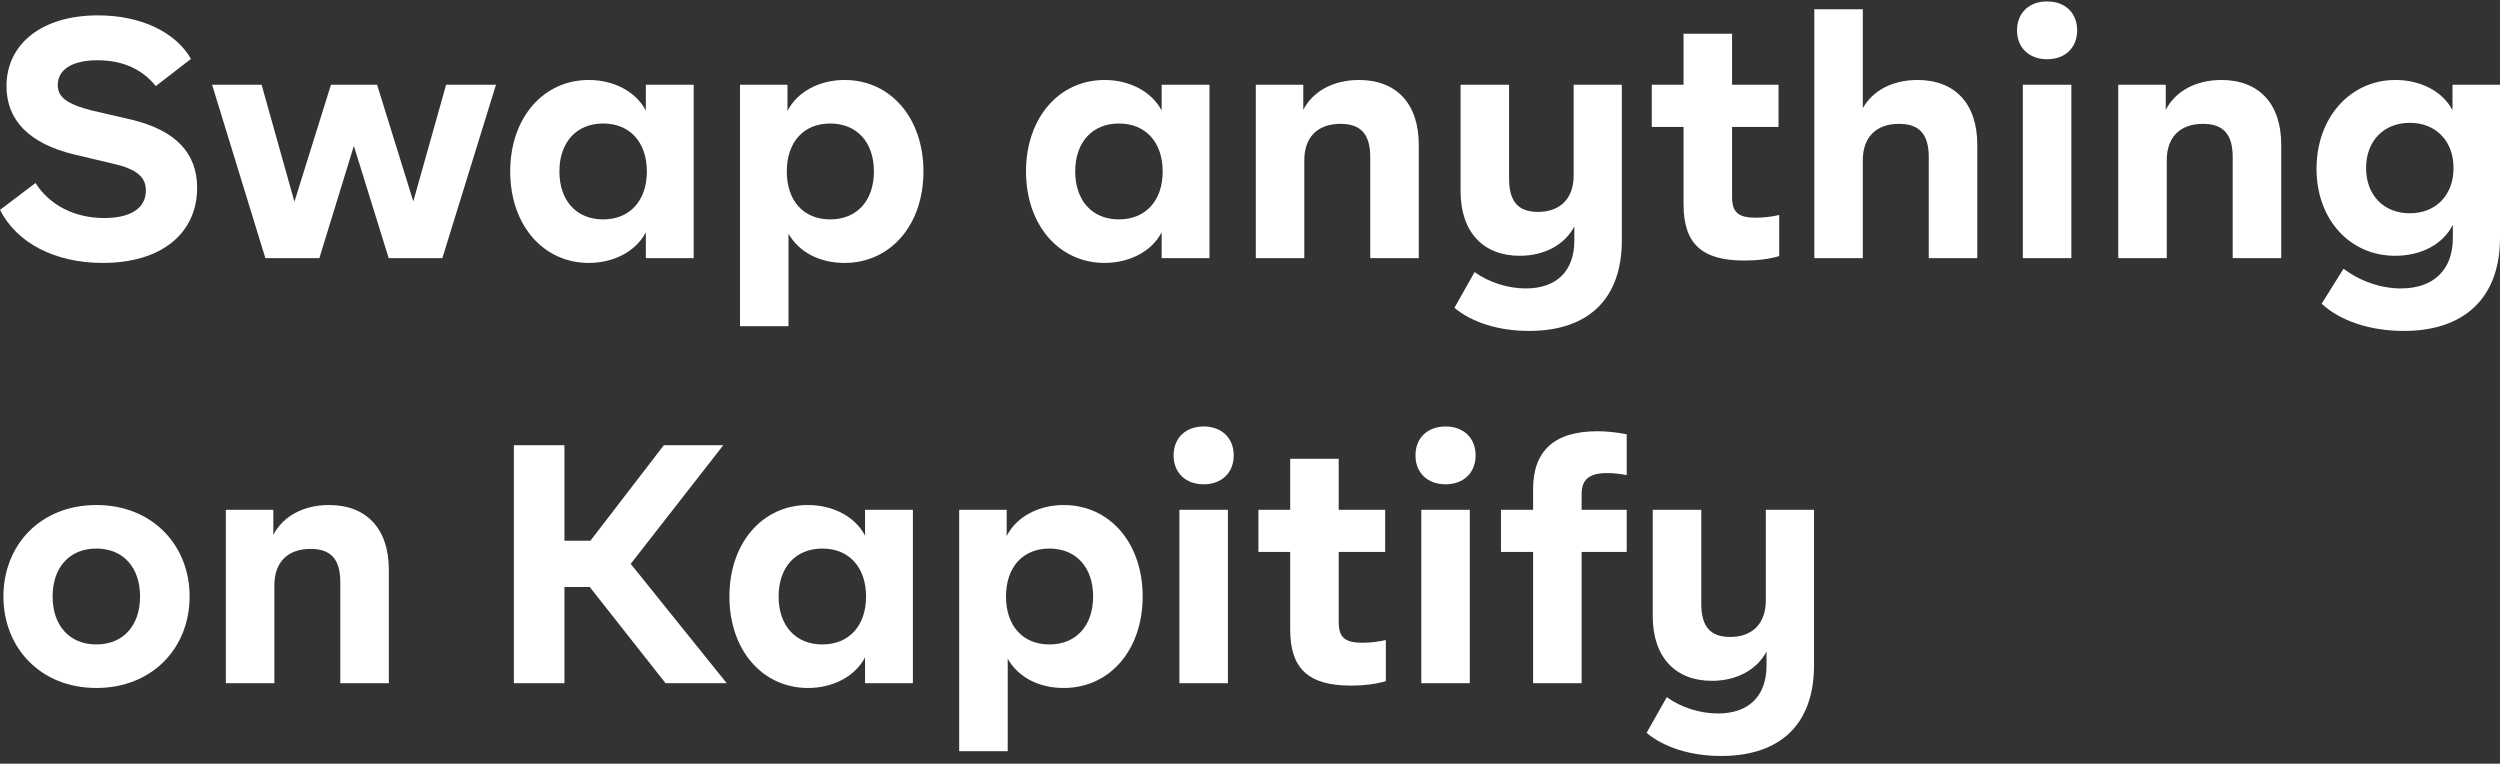 <svg width="275" height="84" viewBox="0 0 275 84" fill="none" xmlns="http://www.w3.org/2000/svg">
<rect x="0" y="0" width="275" height="84" fill="#333333" stroke="none"/>
<path d="M0 23.086C1.841 26.715 6.013 28.922 11.312 28.922C17.851 28.922 21.684 25.593 21.684 20.655C21.684 16.802 19.279 14.334 14.506 13.174L10.147 12.164C7.328 11.454 6.351 10.668 6.351 9.359C6.351 7.713 7.854 6.629 10.711 6.629C13.454 6.629 15.596 7.564 17.137 9.471L21.008 6.479C19.317 3.524 15.483 1.691 10.786 1.691C4.51 1.691 0.714 4.908 0.714 9.471C0.714 13.212 3.194 15.793 8.155 16.989L12.402 17.999C15.07 18.598 16.047 19.496 16.047 20.954C16.047 22.862 14.431 23.984 11.462 23.984C8.193 23.984 5.449 22.563 3.908 20.131L0 23.086Z" fill="white"/>
<path d="M49.071 9.322L45.463 22.151L41.48 9.322H36.406L32.385 22.189L28.777 9.322H23.328L29.191 28.398H35.129L38.924 16.054L42.758 28.398H48.658L54.558 9.322H49.071Z" fill="white"/>
<path d="M71.043 9.322V12.164C69.953 10.07 67.511 8.798 64.767 8.798C59.769 8.798 56.124 12.95 56.124 18.86C56.124 24.77 59.769 28.922 64.767 28.922C67.511 28.922 69.953 27.65 71.043 25.555V28.398H76.305V9.322H71.043ZM71.156 18.86C71.156 22.039 69.314 24.134 66.346 24.134C63.377 24.134 61.535 22.039 61.535 18.86C61.535 15.68 63.377 13.586 66.346 13.586C69.314 13.586 71.156 15.68 71.156 18.86Z" fill="white"/>
<path d="M101.58 18.86C101.58 12.95 97.935 8.798 92.899 8.798C90.155 8.798 87.713 10.07 86.623 12.202V9.322H81.399V35.879H86.735V25.705C87.9 27.762 90.193 28.922 92.899 28.922C97.935 28.922 101.58 24.77 101.58 18.86ZM96.131 18.86C96.131 22.039 94.289 24.134 91.32 24.134C88.351 24.134 86.547 22.039 86.547 18.86C86.547 15.68 88.351 13.586 91.32 13.586C94.289 13.586 96.131 15.68 96.131 18.86Z" fill="white"/>
<path d="M127.782 9.322V12.164C126.692 10.07 124.249 8.798 121.506 8.798C116.508 8.798 112.862 12.95 112.862 18.86C112.862 24.77 116.508 28.922 121.506 28.922C124.249 28.922 126.692 27.65 127.782 25.555V28.398H133.043V9.322H127.782ZM127.895 18.86C127.895 22.039 126.053 24.134 123.084 24.134C120.115 24.134 118.274 22.039 118.274 18.86C118.274 15.68 120.115 13.586 123.084 13.586C126.053 13.586 127.895 15.68 127.895 18.86Z" fill="white"/>
<path d="M156.064 15.905C156.064 11.379 153.583 8.798 149.487 8.798C146.668 8.798 144.414 10.032 143.361 12.089V9.322H138.138V28.398H143.474V17.625C143.474 15.082 144.94 13.623 147.458 13.623C149.713 13.623 150.727 14.783 150.727 17.289V28.398H156.064V15.905Z" fill="white"/>
<path d="M173.102 9.322V19.309C173.102 21.852 171.599 23.311 169.194 23.311C166.976 23.311 165.999 22.151 165.999 19.645V9.322H160.663V21.029C160.663 25.518 163.143 28.136 167.164 28.136C169.908 28.136 172.125 26.902 173.177 24.919V26.453C173.177 29.857 171.185 31.727 167.841 31.727C165.887 31.727 163.82 31.091 162.204 29.931L159.986 33.859C161.903 35.467 164.872 36.402 168.179 36.402C174.756 36.402 178.401 32.849 178.401 26.453V9.322H173.102Z" fill="white"/>
<path d="M185.19 22.488C185.19 26.827 187.22 28.66 191.88 28.66C193.27 28.66 194.548 28.51 195.713 28.173V23.648C194.924 23.834 194.059 23.947 193.12 23.947C191.203 23.947 190.527 23.348 190.527 21.665V13.96H195.638V9.322H190.527V3.711H185.19V9.322H181.695V13.96H185.19V22.488Z" fill="white"/>
<path d="M217.5 15.905C217.5 11.379 215.02 8.798 210.923 8.798C208.18 8.798 206 9.957 204.91 11.902V1.018H199.574V28.398H204.91V17.625C204.91 15.082 206.376 13.623 208.894 13.623C211.149 13.623 212.164 14.783 212.164 17.289V28.398H217.5V15.905Z" fill="white"/>
<path d="M221.874 3.337C221.874 5.245 223.189 6.516 225.181 6.516C227.172 6.516 228.488 5.245 228.488 3.337C228.488 1.429 227.172 0.158 225.181 0.158C223.189 0.158 221.874 1.429 221.874 3.337ZM222.512 28.398H227.849V9.322H222.512V28.398Z" fill="white"/>
<path d="M250.934 15.905C250.934 11.379 248.454 8.798 244.357 8.798C241.539 8.798 239.284 10.032 238.232 12.089V9.322H233.008V28.398H238.344V17.625C238.344 15.082 239.81 13.623 242.328 13.623C244.583 13.623 245.597 14.783 245.597 17.289V28.398H250.934V15.905Z" fill="white"/>
<path d="M269.776 9.322V12.127C268.686 10.032 266.244 8.798 263.5 8.798C258.539 8.798 254.819 12.912 254.819 18.561C254.819 24.171 258.502 28.136 263.463 28.136C266.356 28.136 268.724 26.864 269.814 24.732V26.191C269.814 29.669 267.709 31.727 264.101 31.727C261.884 31.727 259.629 30.941 257.788 29.557L255.383 33.41C257.45 35.318 260.719 36.402 264.44 36.402C271.204 36.402 275 32.624 275 26.191V9.322H269.776ZM269.889 18.486C269.889 21.441 267.972 23.46 265.079 23.46C262.185 23.46 260.268 21.441 260.268 18.486C260.268 15.531 262.185 13.511 265.079 13.511C267.972 13.511 269.889 15.531 269.889 18.486Z" fill="white"/>
<path d="M0.376 65.615C0.376 71.226 4.435 75.677 10.598 75.677C16.761 75.677 20.858 71.263 20.858 65.615C20.858 59.967 16.761 55.553 10.598 55.553C4.435 55.553 0.376 59.967 0.376 65.615ZM15.408 65.615C15.408 68.794 13.567 70.889 10.598 70.889C7.629 70.889 5.787 68.794 5.787 65.615C5.787 62.436 7.629 60.341 10.598 60.341C13.567 60.341 15.408 62.436 15.408 65.615Z" fill="white"/>
<path d="M42.77 62.66C42.77 58.134 40.29 55.553 36.193 55.553C33.375 55.553 31.12 56.788 30.067 58.845V56.077H24.844V75.153H30.18V64.381C30.18 61.837 31.646 60.378 34.164 60.378C36.419 60.378 37.433 61.538 37.433 64.044V75.153H42.77V62.66Z" fill="white"/>
<path d="M73.212 75.153H79.939L69.379 62.024L79.563 48.97H73.024L64.944 59.481H62.088V48.97H56.526V75.153H62.088V64.568H64.869L73.212 75.153Z" fill="white"/>
<path d="M95.155 56.077V58.92C94.066 56.825 91.623 55.553 88.879 55.553C83.881 55.553 80.236 59.705 80.236 65.615C80.236 71.525 83.881 75.677 88.879 75.677C91.623 75.677 94.066 74.405 95.155 72.31V75.153H100.417V56.077H95.155ZM95.268 65.615C95.268 68.794 93.427 70.889 90.458 70.889C87.489 70.889 85.647 68.794 85.647 65.615C85.647 62.436 87.489 60.341 90.458 60.341C93.427 60.341 95.268 62.436 95.268 65.615Z" fill="white"/>
<path d="M125.692 65.615C125.692 59.705 122.047 55.553 117.011 55.553C114.267 55.553 111.825 56.825 110.735 58.957V56.077H105.511V82.634H110.848V72.46C112.013 74.517 114.305 75.677 117.011 75.677C122.047 75.677 125.692 71.525 125.692 65.615ZM120.243 65.615C120.243 68.794 118.401 70.889 115.432 70.889C112.464 70.889 110.66 68.794 110.66 65.615C110.66 62.436 112.464 60.341 115.432 60.341C118.401 60.341 120.243 62.436 120.243 65.615Z" fill="white"/>
<path d="M129.095 50.092C129.095 52 130.411 53.272 132.402 53.272C134.394 53.272 135.709 52 135.709 50.092C135.709 48.185 134.394 46.913 132.402 46.913C130.411 46.913 129.095 48.185 129.095 50.092ZM129.734 75.153H135.071V56.077H129.734V75.153Z" fill="white"/>
<path d="M141.921 69.243C141.921 73.582 143.95 75.415 148.61 75.415C150.001 75.415 151.278 75.265 152.443 74.929V70.403C151.654 70.59 150.79 70.702 149.85 70.702C147.934 70.702 147.257 70.103 147.257 68.42V60.715H152.368V56.077H147.257V50.466H141.921V56.077H138.426V60.715H141.921V69.243Z" fill="white"/>
<path d="M155.703 50.092C155.703 52 157.018 53.272 159.01 53.272C161.002 53.272 162.317 52 162.317 50.092C162.317 48.185 161.002 46.913 159.01 46.913C157.018 46.913 155.703 48.185 155.703 50.092ZM156.342 75.153H161.678V56.077H156.342V75.153Z" fill="white"/>
<path d="M168.641 75.153H173.978V60.715H178.938V56.077H173.978V54.356C173.978 52.748 174.804 52.037 176.796 52.037C177.435 52.037 178.149 52.112 178.938 52.262V47.773C177.811 47.549 176.721 47.437 175.706 47.437C171.009 47.437 168.641 49.569 168.641 53.795V56.077H165.108V60.715H168.641V75.153Z" fill="white"/>
<path d="M194.241 56.077V66.064C194.241 68.607 192.738 70.066 190.333 70.066C188.116 70.066 187.139 68.907 187.139 66.4V56.077H181.802V67.784C181.802 72.273 184.282 74.891 188.304 74.891C191.047 74.891 193.264 73.657 194.317 71.674V73.208C194.317 76.612 192.325 78.482 188.98 78.482C187.026 78.482 184.959 77.846 183.343 76.687L181.126 80.614C183.042 82.222 186.011 83.158 189.318 83.158C195.895 83.158 199.54 79.604 199.54 73.208V56.077H194.241Z" fill="white"/>
</svg>

